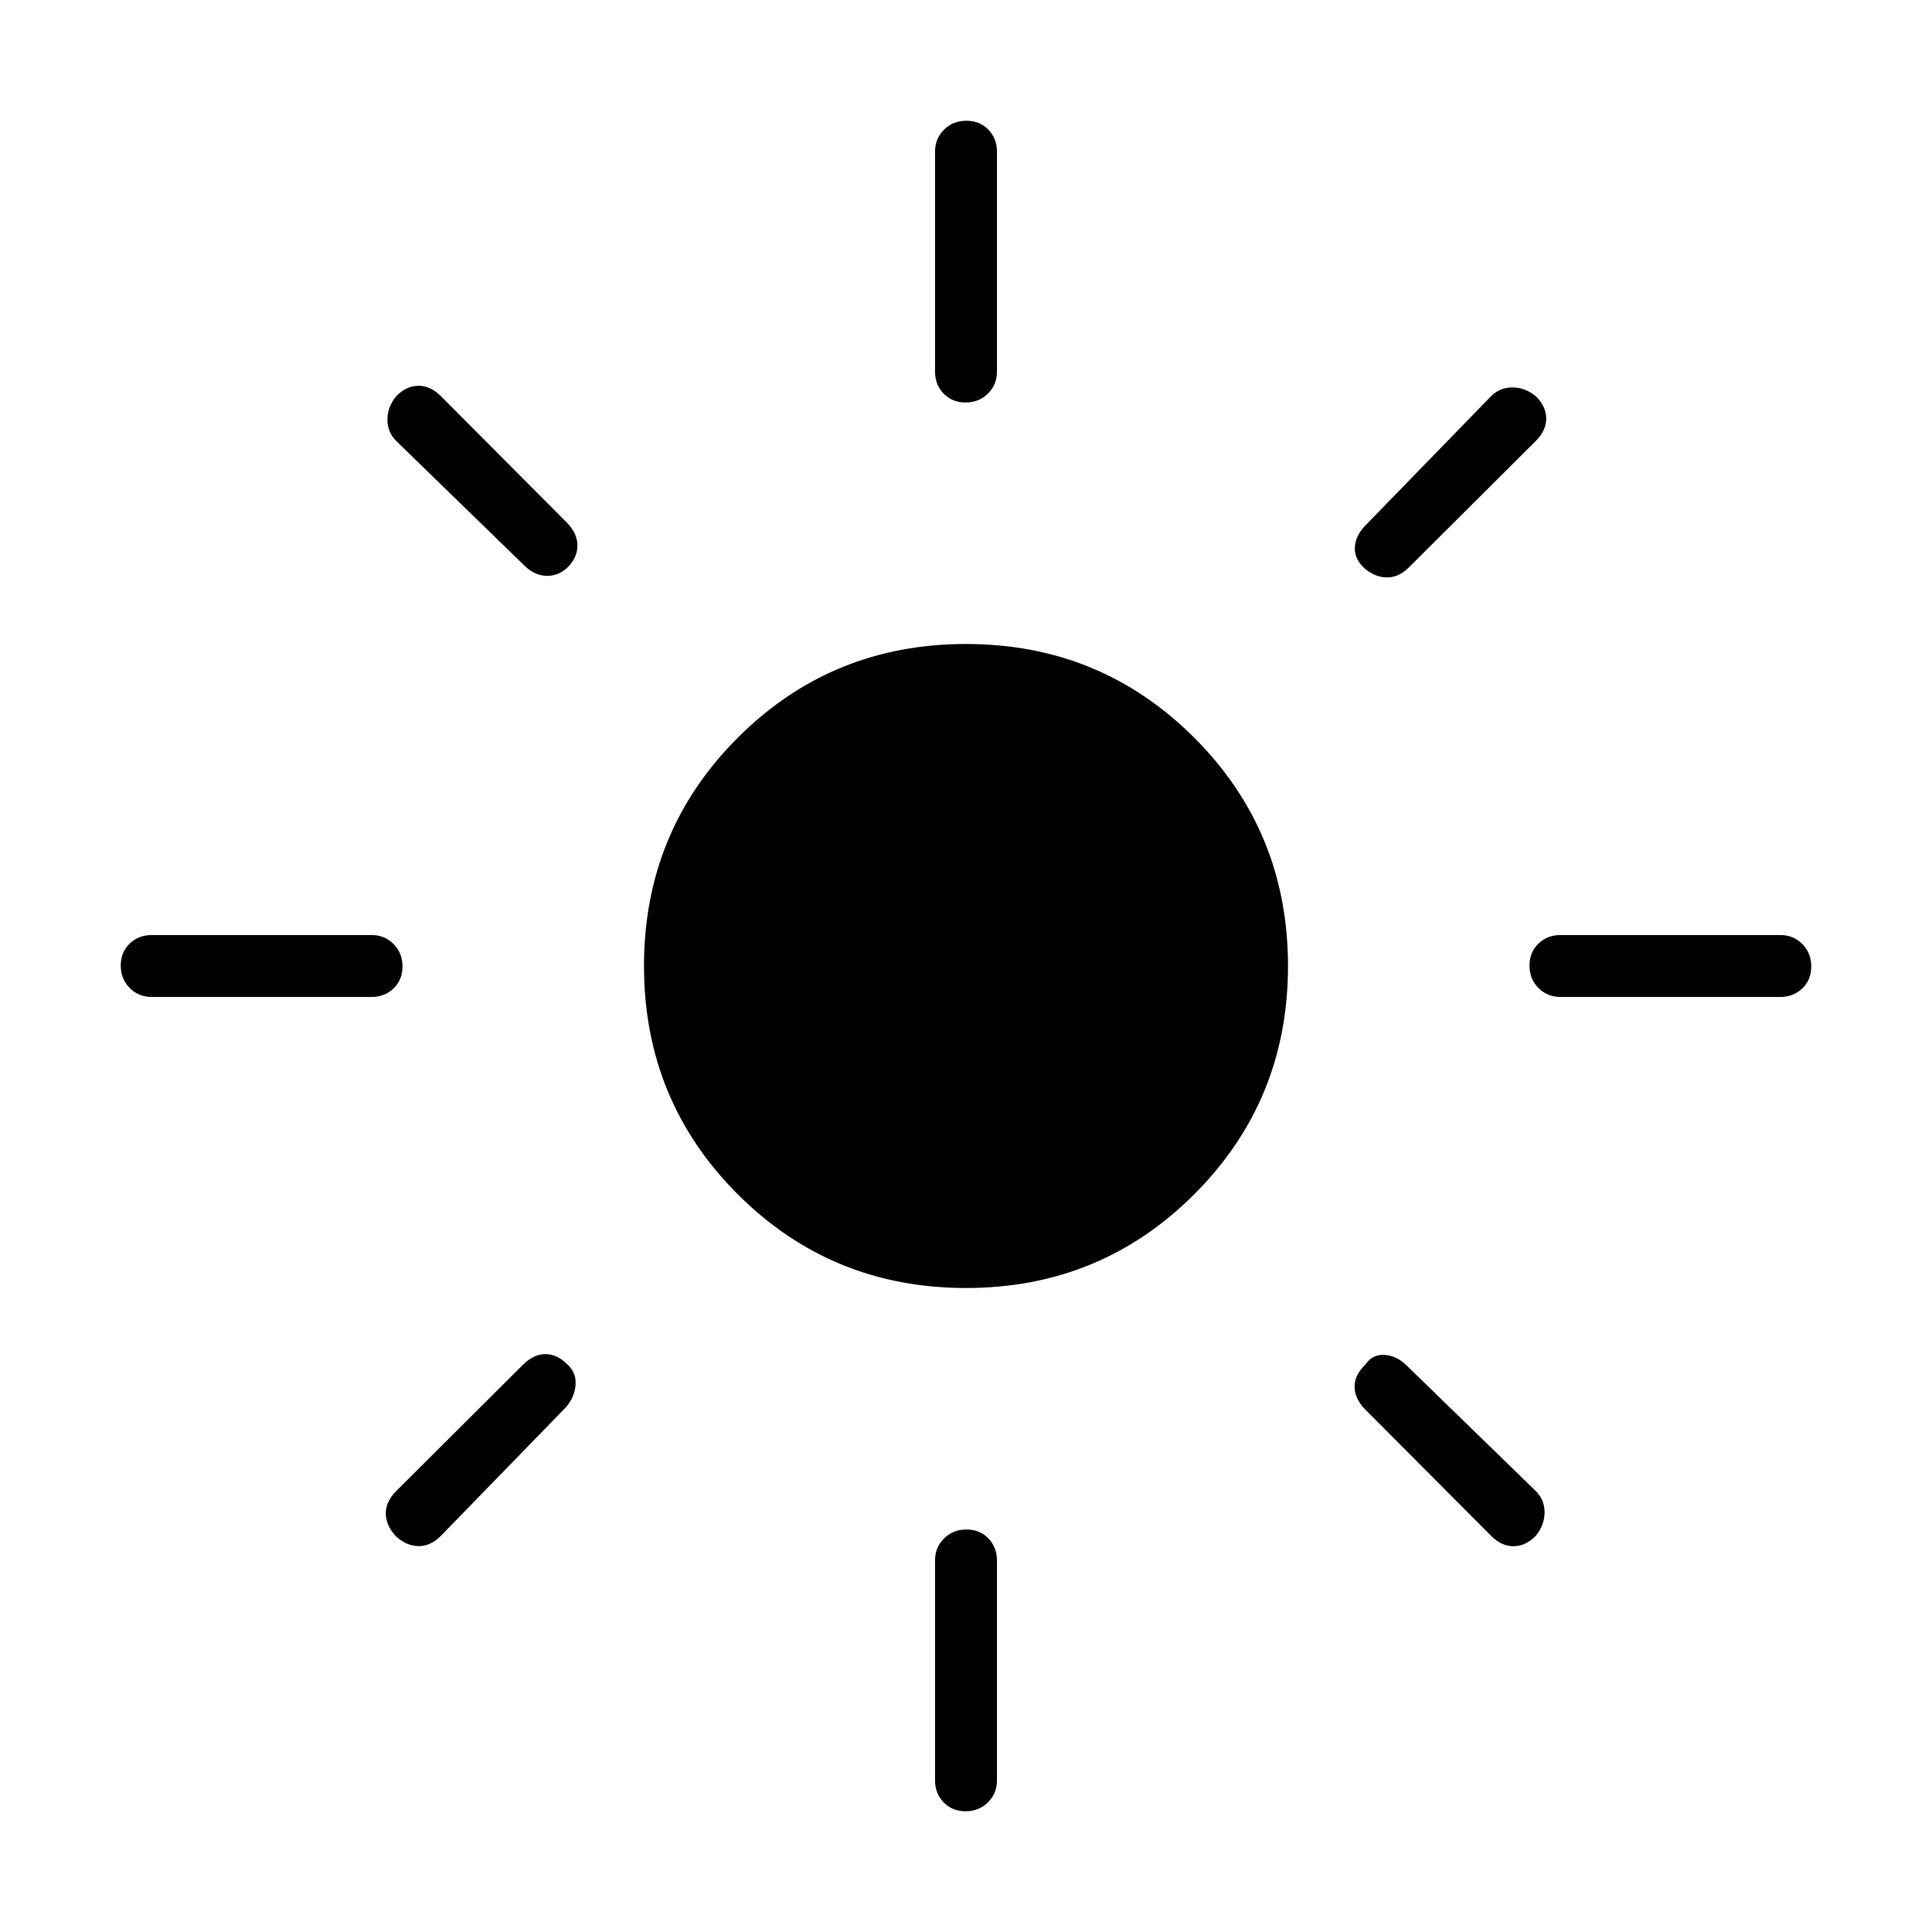 <svg xmlns="http://www.w3.org/2000/svg" width="48" height="48" viewBox="0 -960 960 960"><path d="M480-320q-66.846 0-113.423-46.577T320-480q0-66.846 46.577-113.423T480-640q66.846 0 113.423 46.577T640-480q0 66.846-46.577 113.423T480-320ZM75.385-464.615q-6.539 0-10.962-4.485Q60-473.586 60-480.216t4.423-10.899q4.423-4.27 10.962-4.27h109.23q6.539 0 10.962 4.485Q200-486.414 200-479.784t-4.423 10.899q-4.423 4.27-10.962 4.27H75.385Zm700 0q-6.539 0-10.962-4.485Q760-473.586 760-480.216t4.423-10.899q4.423-4.27 10.962-4.27h109.23q6.539 0 10.962 4.485Q900-486.414 900-479.784t-4.423 10.899q-4.423 4.27-10.962 4.27h-109.23ZM479.784-760q-6.63 0-10.899-4.423-4.27-4.423-4.27-10.962v-109.23q0-6.539 4.485-10.962Q473.586-900 480.216-900t10.899 4.423q4.27 4.423 4.27 10.962v109.23q0 6.539-4.485 10.962Q486.414-760 479.784-760Zm0 700q-6.63 0-10.899-4.423-4.27-4.423-4.27-10.962v-109.23q0-6.539 4.485-10.962Q473.586-200 480.216-200t10.899 4.423q4.27 4.423 4.27 10.962v109.23q0 6.539-4.485 10.962Q486.414-60 479.784-60ZM260.769-678.769l-63.923-62.154q-4.385-4.385-4.334-10.701.05-6.315 4.465-11.633 5.084-5.051 11.015-5.051 5.931 0 11.085 5.154L282-700q4.923 5.294 4.923 11.07 0 5.776-4.538 10.497-4.539 4.587-10.5 4.587-5.962 0-11.116-4.923Zm480.154 481.923L678-260q-4.923-5.256-4.923-11.042 0-5.785 5.423-10.958 3.5-5.154 9.539-4.769 6.038.384 11.192 5.538l63.923 62.154q4.385 4.385 4.334 10.701-.05 6.315-4.465 11.633-5.084 5.051-11.015 5.051-5.931 0-11.085-5.154ZM678-677.615q-5.154-4.77-4.769-10.616.384-5.846 5.538-11l62.154-63.923q4.385-4.385 10.701-4.334 6.315.05 11.633 4.465 5.051 5.084 5.051 11.015 0 5.931-5.154 11.085L700-678q-4.923 4.923-10.783 4.923-5.86 0-11.217-4.538Zm-481.257 481.04q-5.051-5.486-5.051-11.417t5.154-11.085L260-282q5.261-5.154 11.054-5.154 5.792 0 10.889 5.154 4.442 4 4.057 10.039-.385 6.038-4.769 11.192l-62.154 63.923q-5.154 5.154-11.085 5.104-5.931-.051-11.249-4.833Z"/></svg>